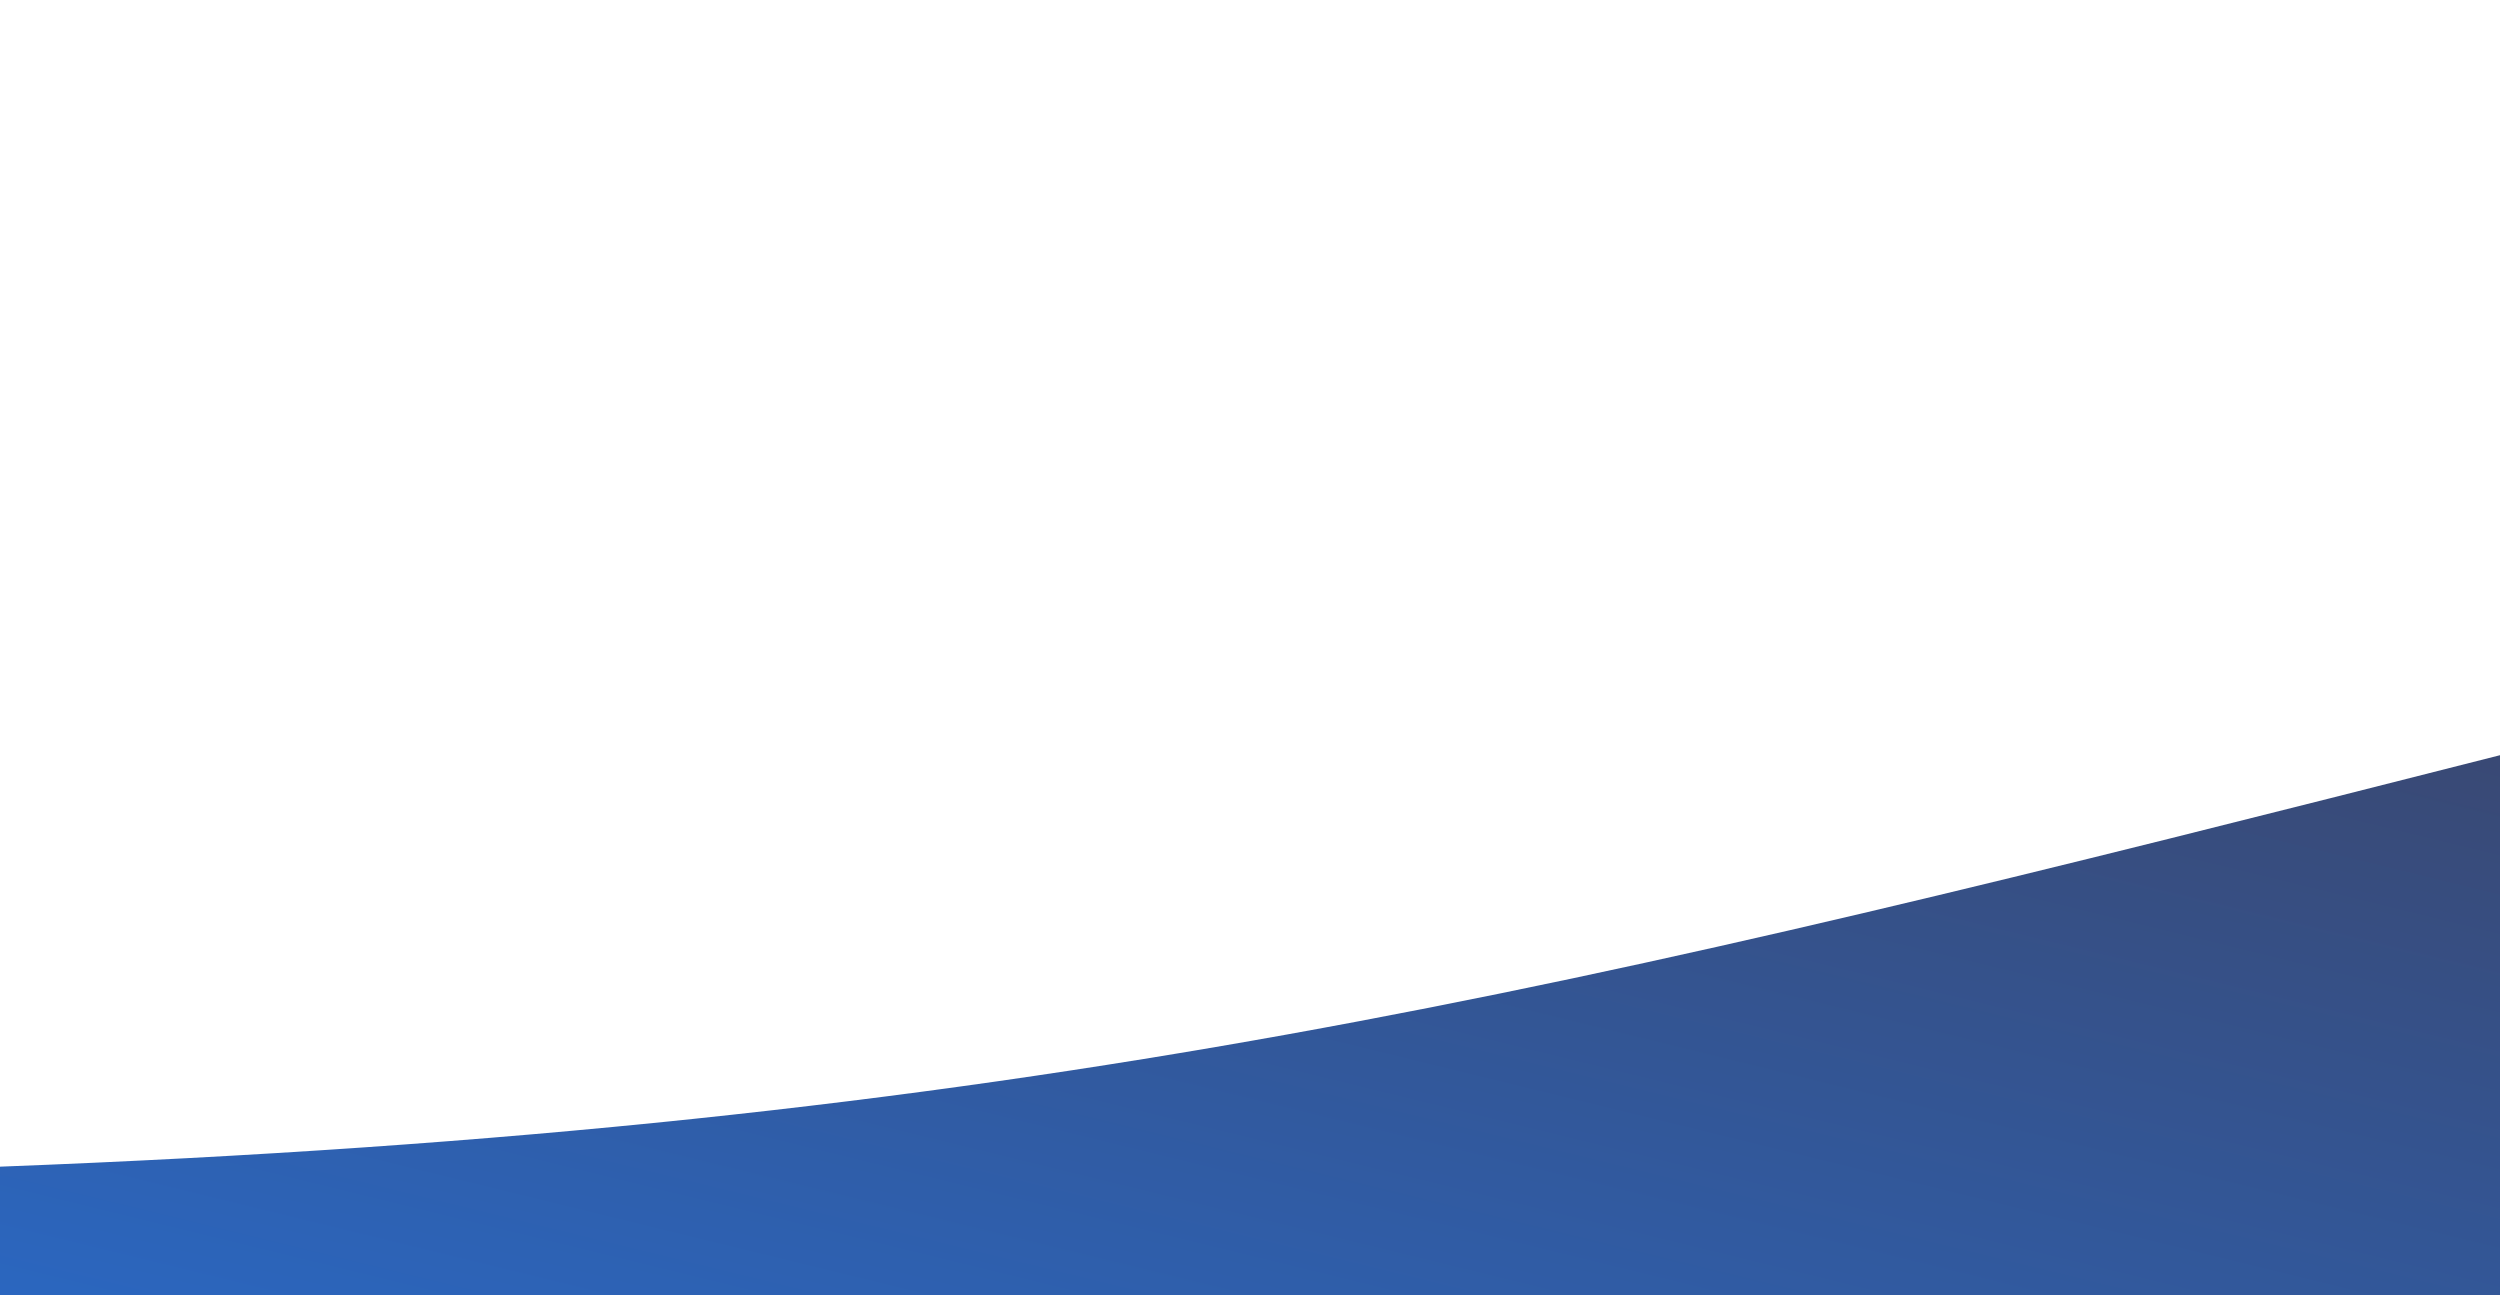 <svg width="1440" height="746" viewBox="0 0 1440 746" fill="none" xmlns="http://www.w3.org/2000/svg">
<path d="M0 746V672C590.866 649.443 906.616 570.426 1440 435V746H0Z" fill="url(#paint0_linear_88_432)"/>
<defs>
<linearGradient id="paint0_linear_88_432" x1="-354.953" y1="1126.5" x2="-31.327" y2="-195.15" gradientUnits="userSpaceOnUse">
<stop stop-color="#217BF4"/>
<stop offset="1" stop-color="#3F3D56"/>
</linearGradient>
</defs>
</svg>

